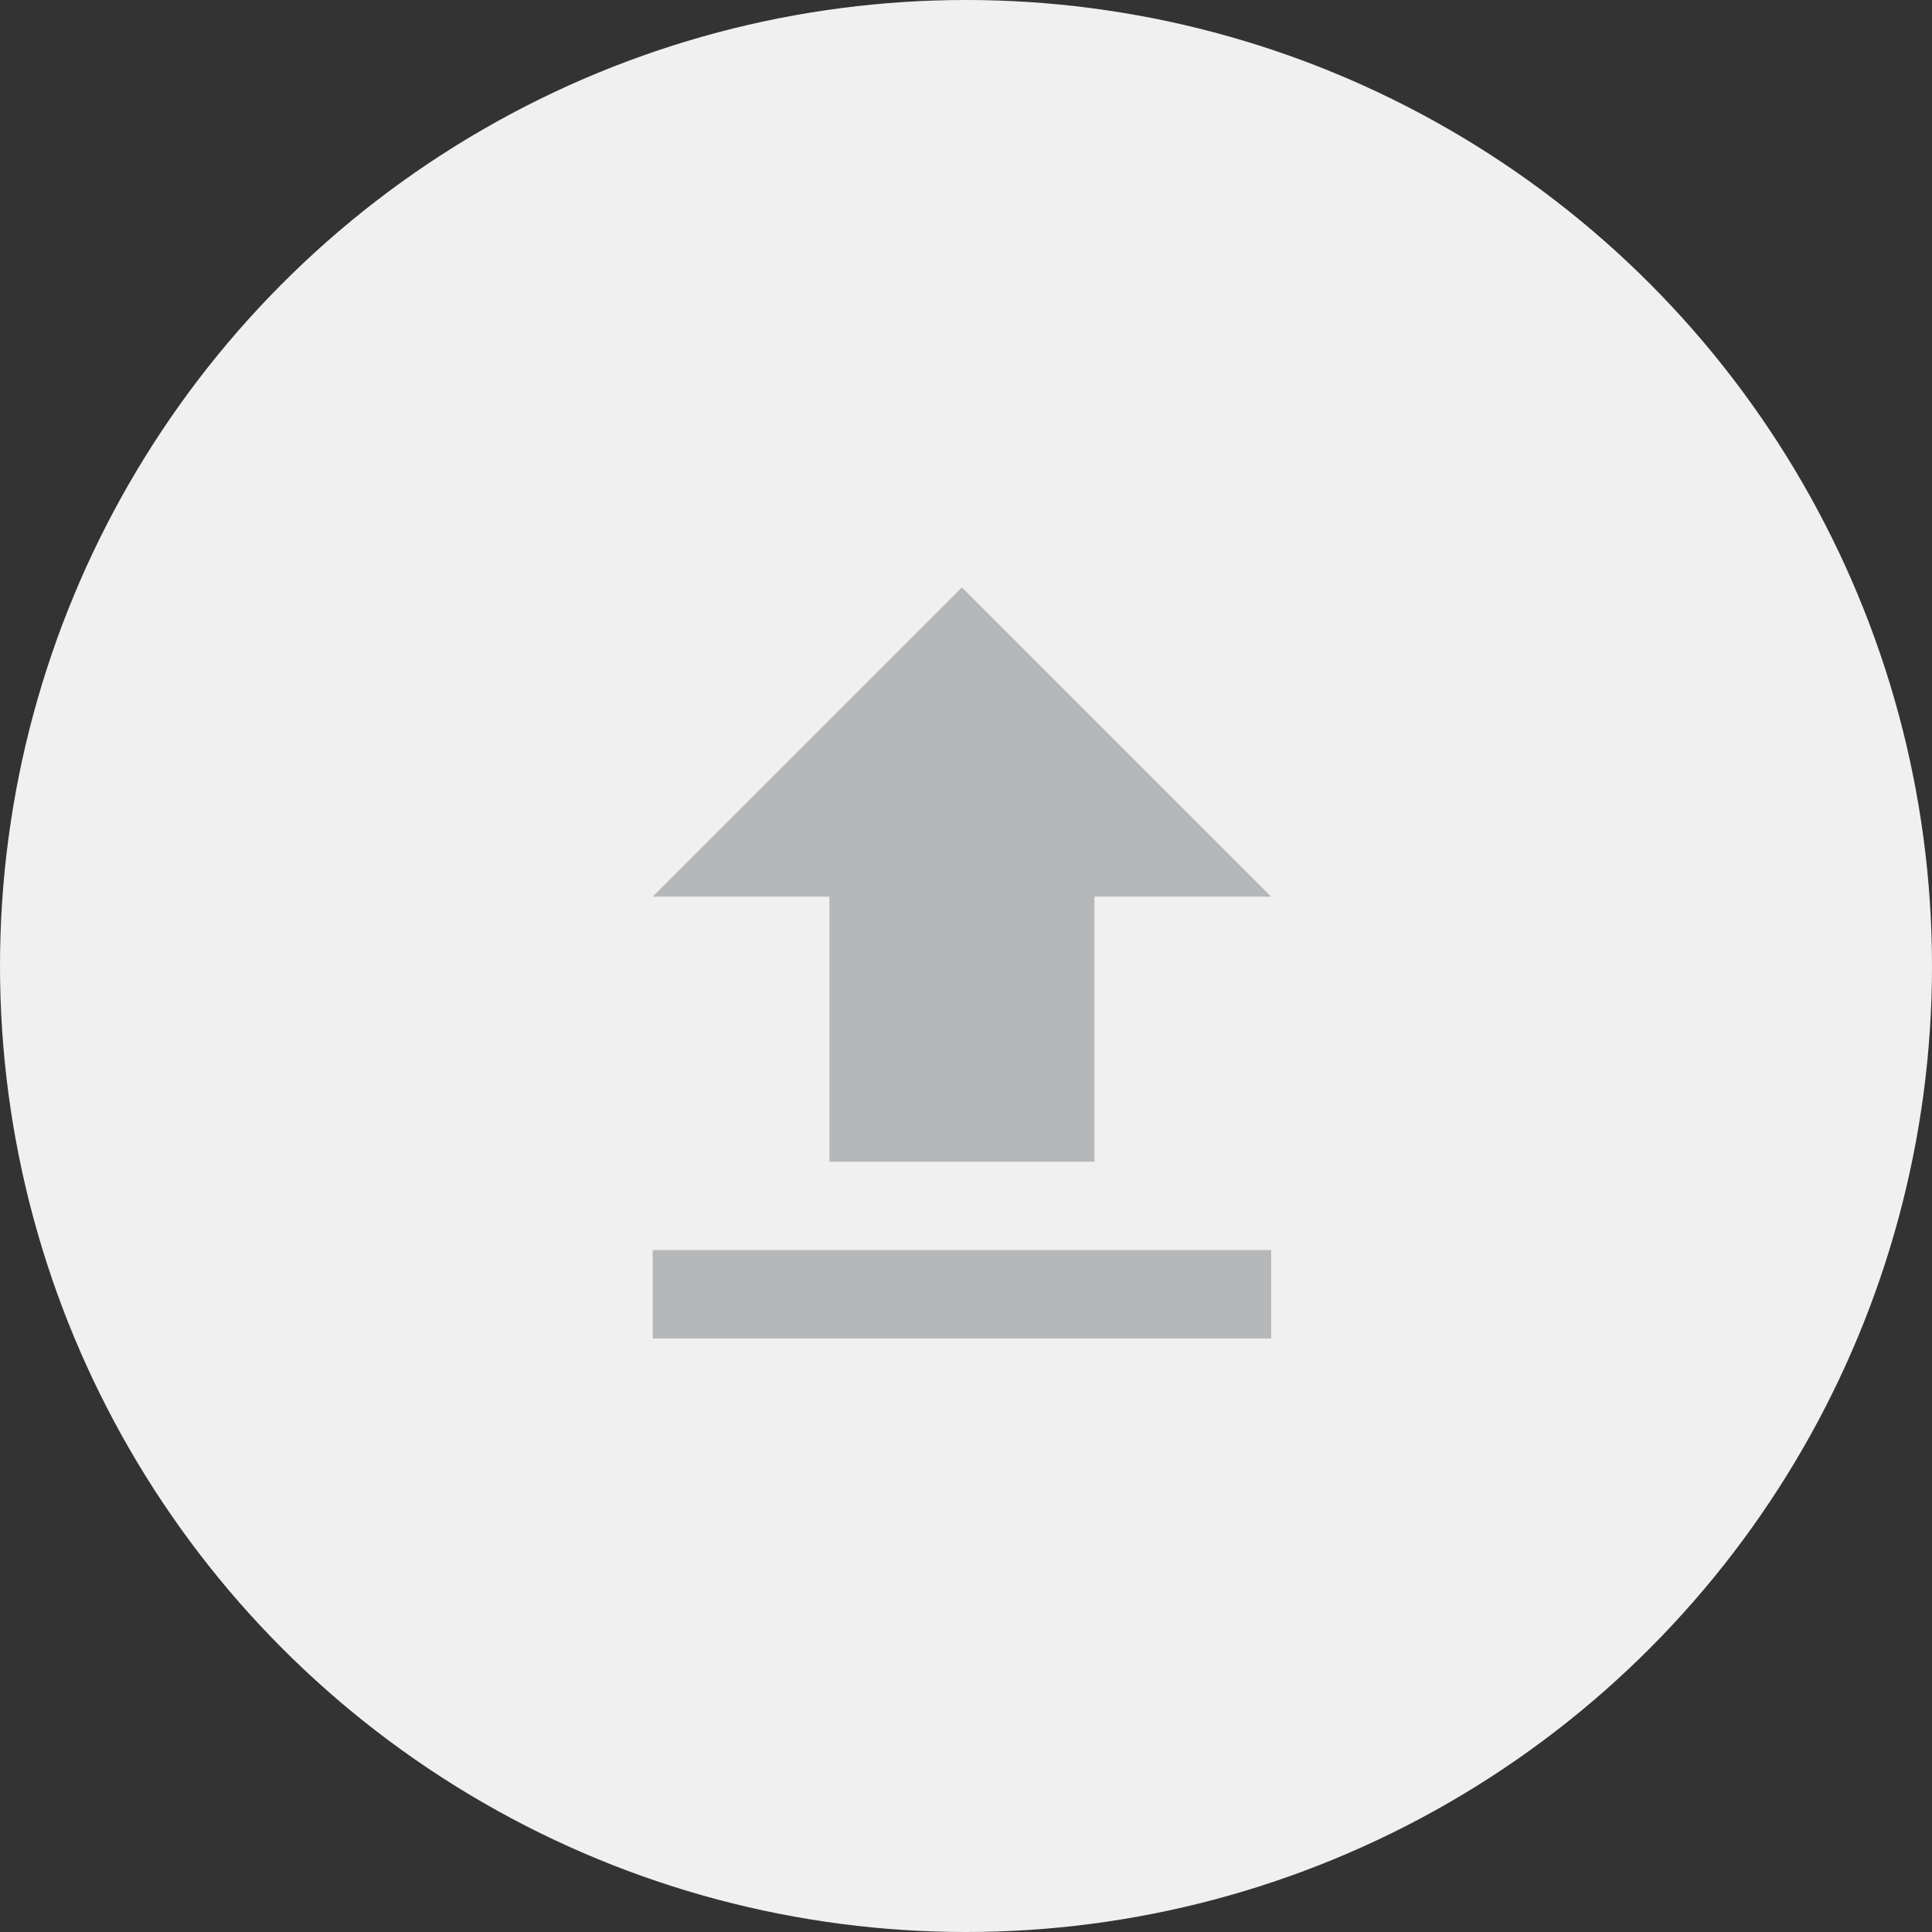 <svg xmlns="http://www.w3.org/2000/svg" width="148" height="148" viewBox="0 0 148 148">
  <rect x="0" y="0" width="148" height="148" fill="#333333" stroke="none"/>
  <g id="Group_6079" data-name="Group 6079" transform="translate(-739 -284)">
    <circle id="Ellipse_530" data-name="Ellipse 530" cx="74" cy="74" r="74" transform="translate(739 284)" fill="#f1f0f0"/>
    <path id="Icon_material-file-upload" data-name="Icon material-file-upload" d="M21.037,48.494H41.342V28.189H54.879L31.189,4.5,7.5,28.189H21.037ZM7.5,55.263H54.879v6.768H7.5Z" transform="translate(781.5 324.5)" fill="#b6b7b9"/>
  </g>
</svg>
